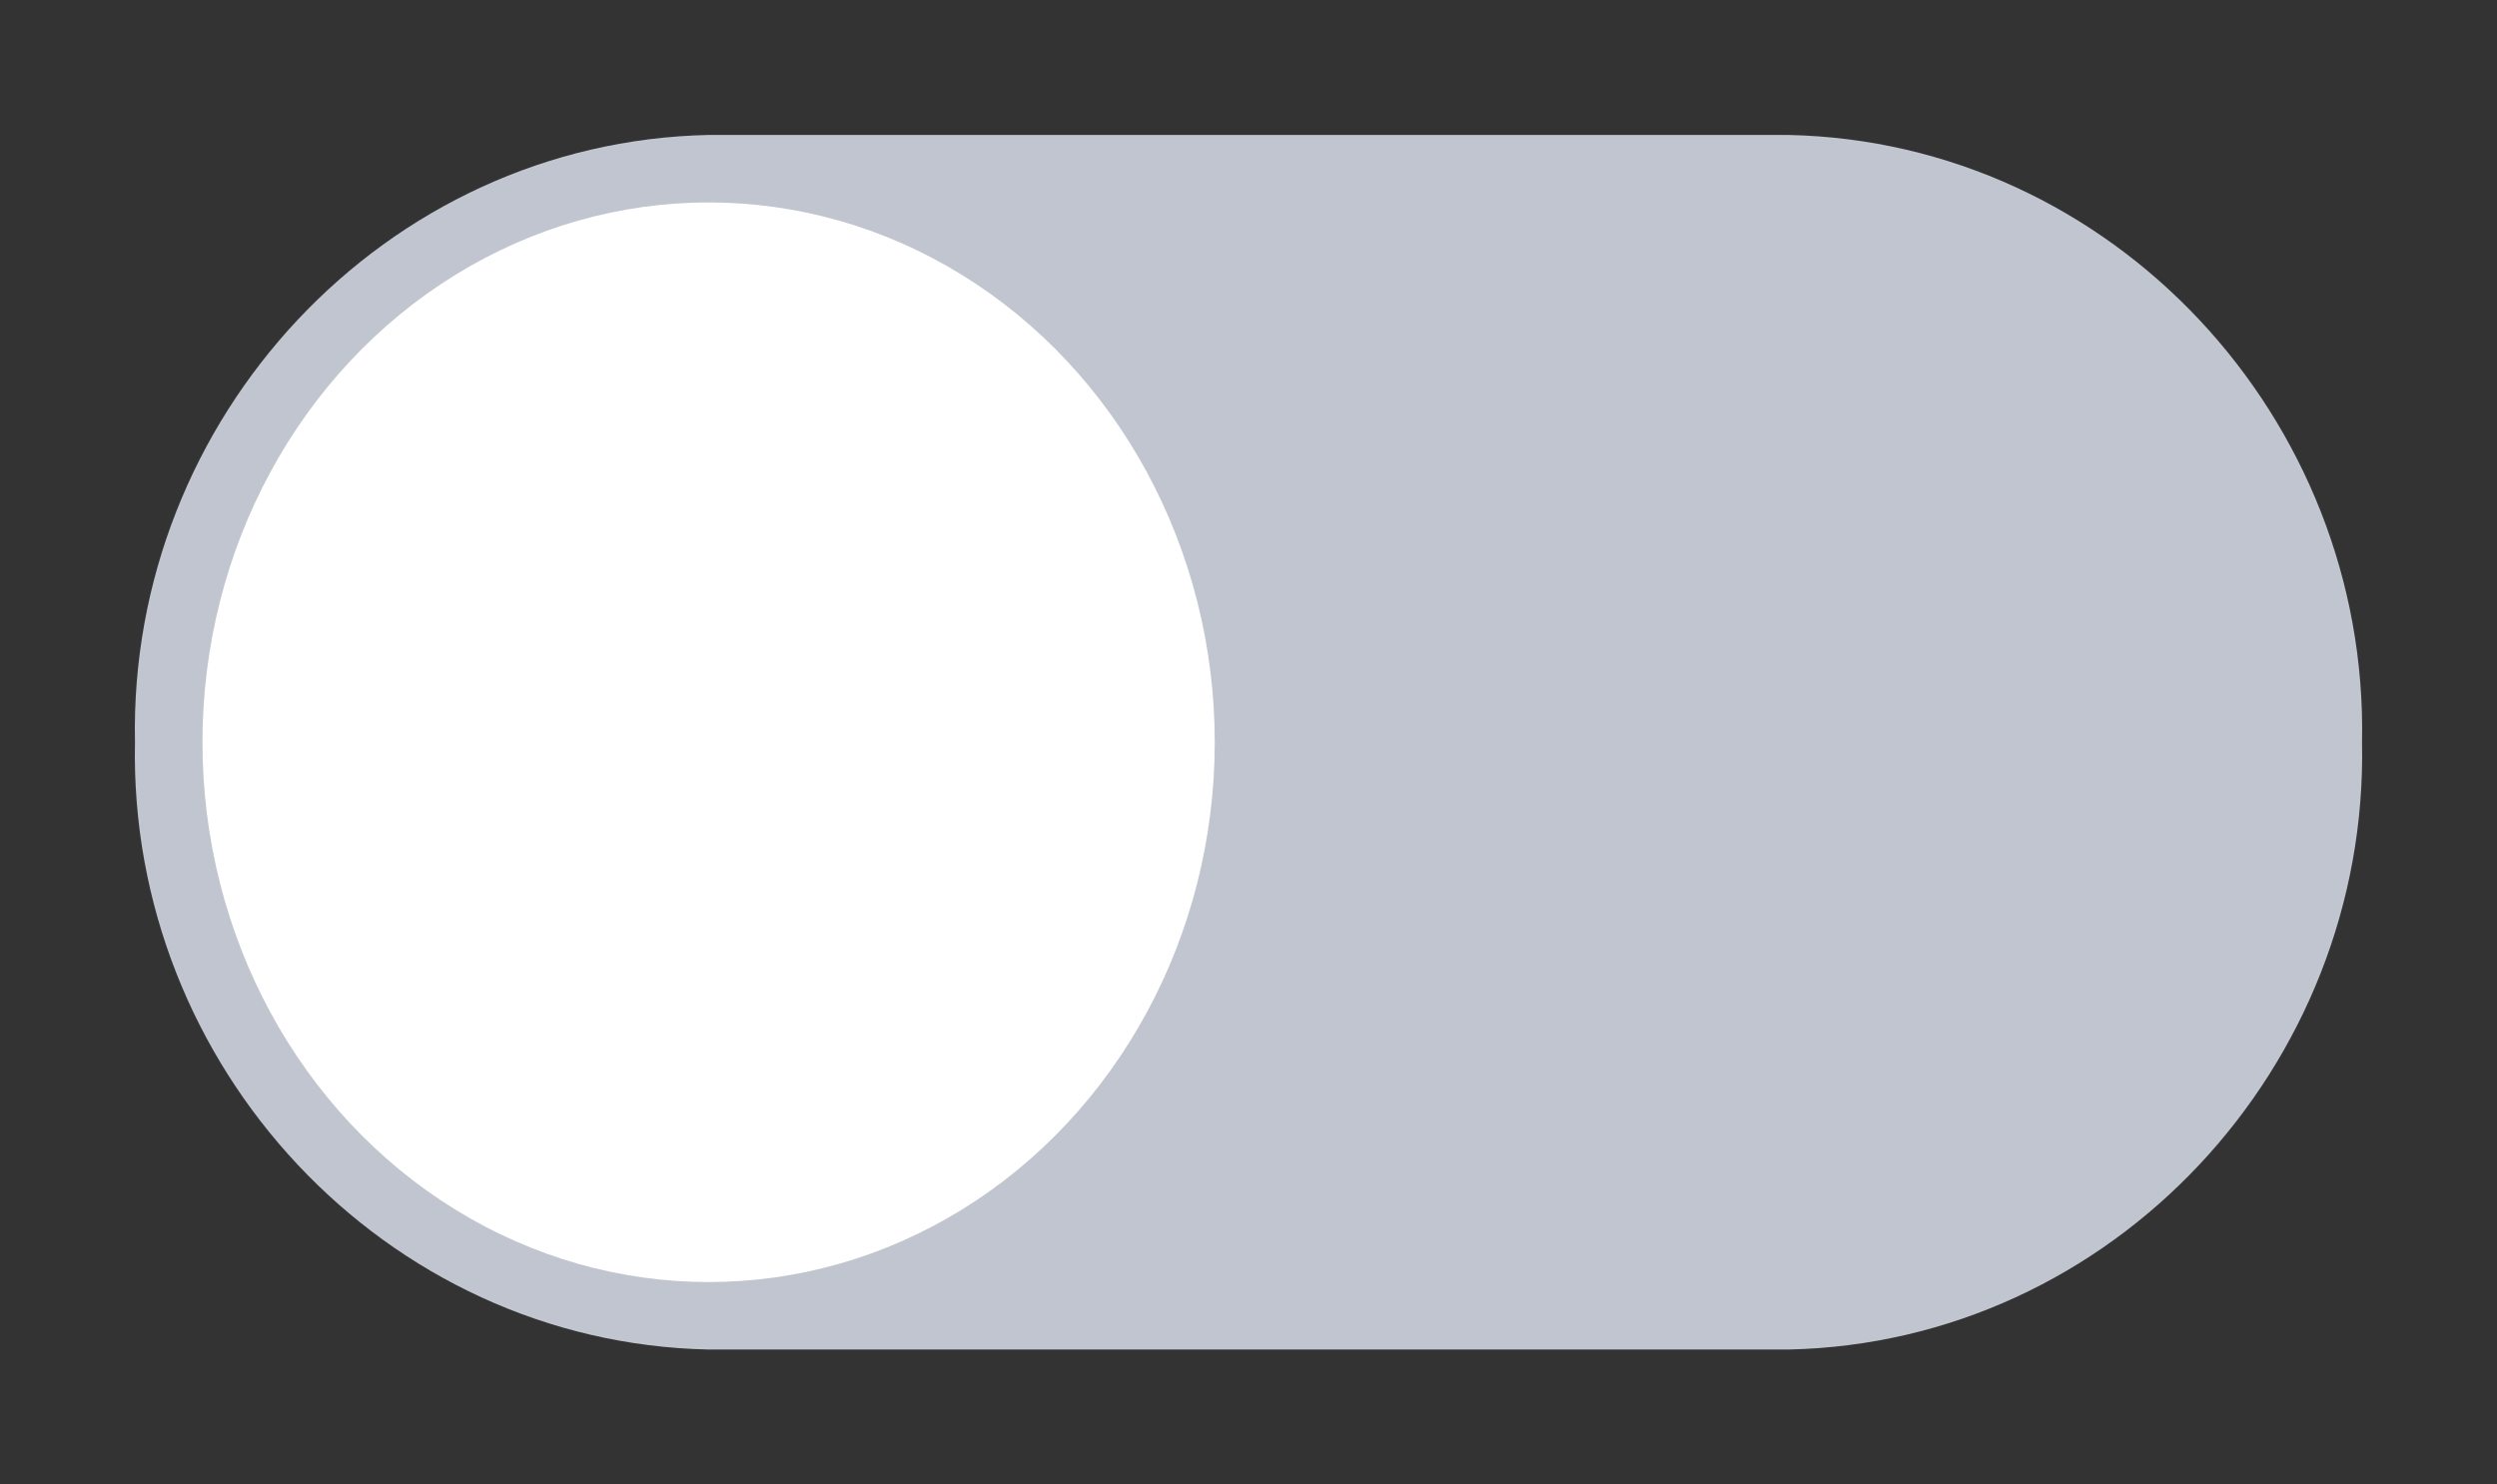 <?xml version="1.0" encoding="utf-8"?>
<!-- Generator: Adobe Illustrator 26.0.1, SVG Export Plug-In . SVG Version: 6.00 Build 0)  -->
<svg version="1.0" id="레이어_1" xmlns="http://www.w3.org/2000/svg" xmlns:xlink="http://www.w3.org/1999/xlink" x="0px"
	 y="0px" viewBox="0 0 37 22" style="enable-background:new 0 0 37 22;" xml:space="preserve">
<rect x="0" y="0" width="37" height="22" fill="#333333" stroke="none"/>
<style type="text/css">
	.st0{fill:#C0C5CF;}
	.st1{fill:#FFFFFF;}
</style>
<g transform="translate(2 2)">
	<g>
		<path class="st0" d="M24.5,0h-16C3.7,0.1-0.1,4.2,0,9c-0.1,4.8,3.7,8.9,8.5,9h16c4.8-0.1,8.6-4.2,8.5-9C33.1,4.2,29.3,0.1,24.5,0z
			"/>
		<ellipse class="st1" cx="8.5" cy="9" rx="7.5" ry="8"/>
	</g>
</g>
</svg>
